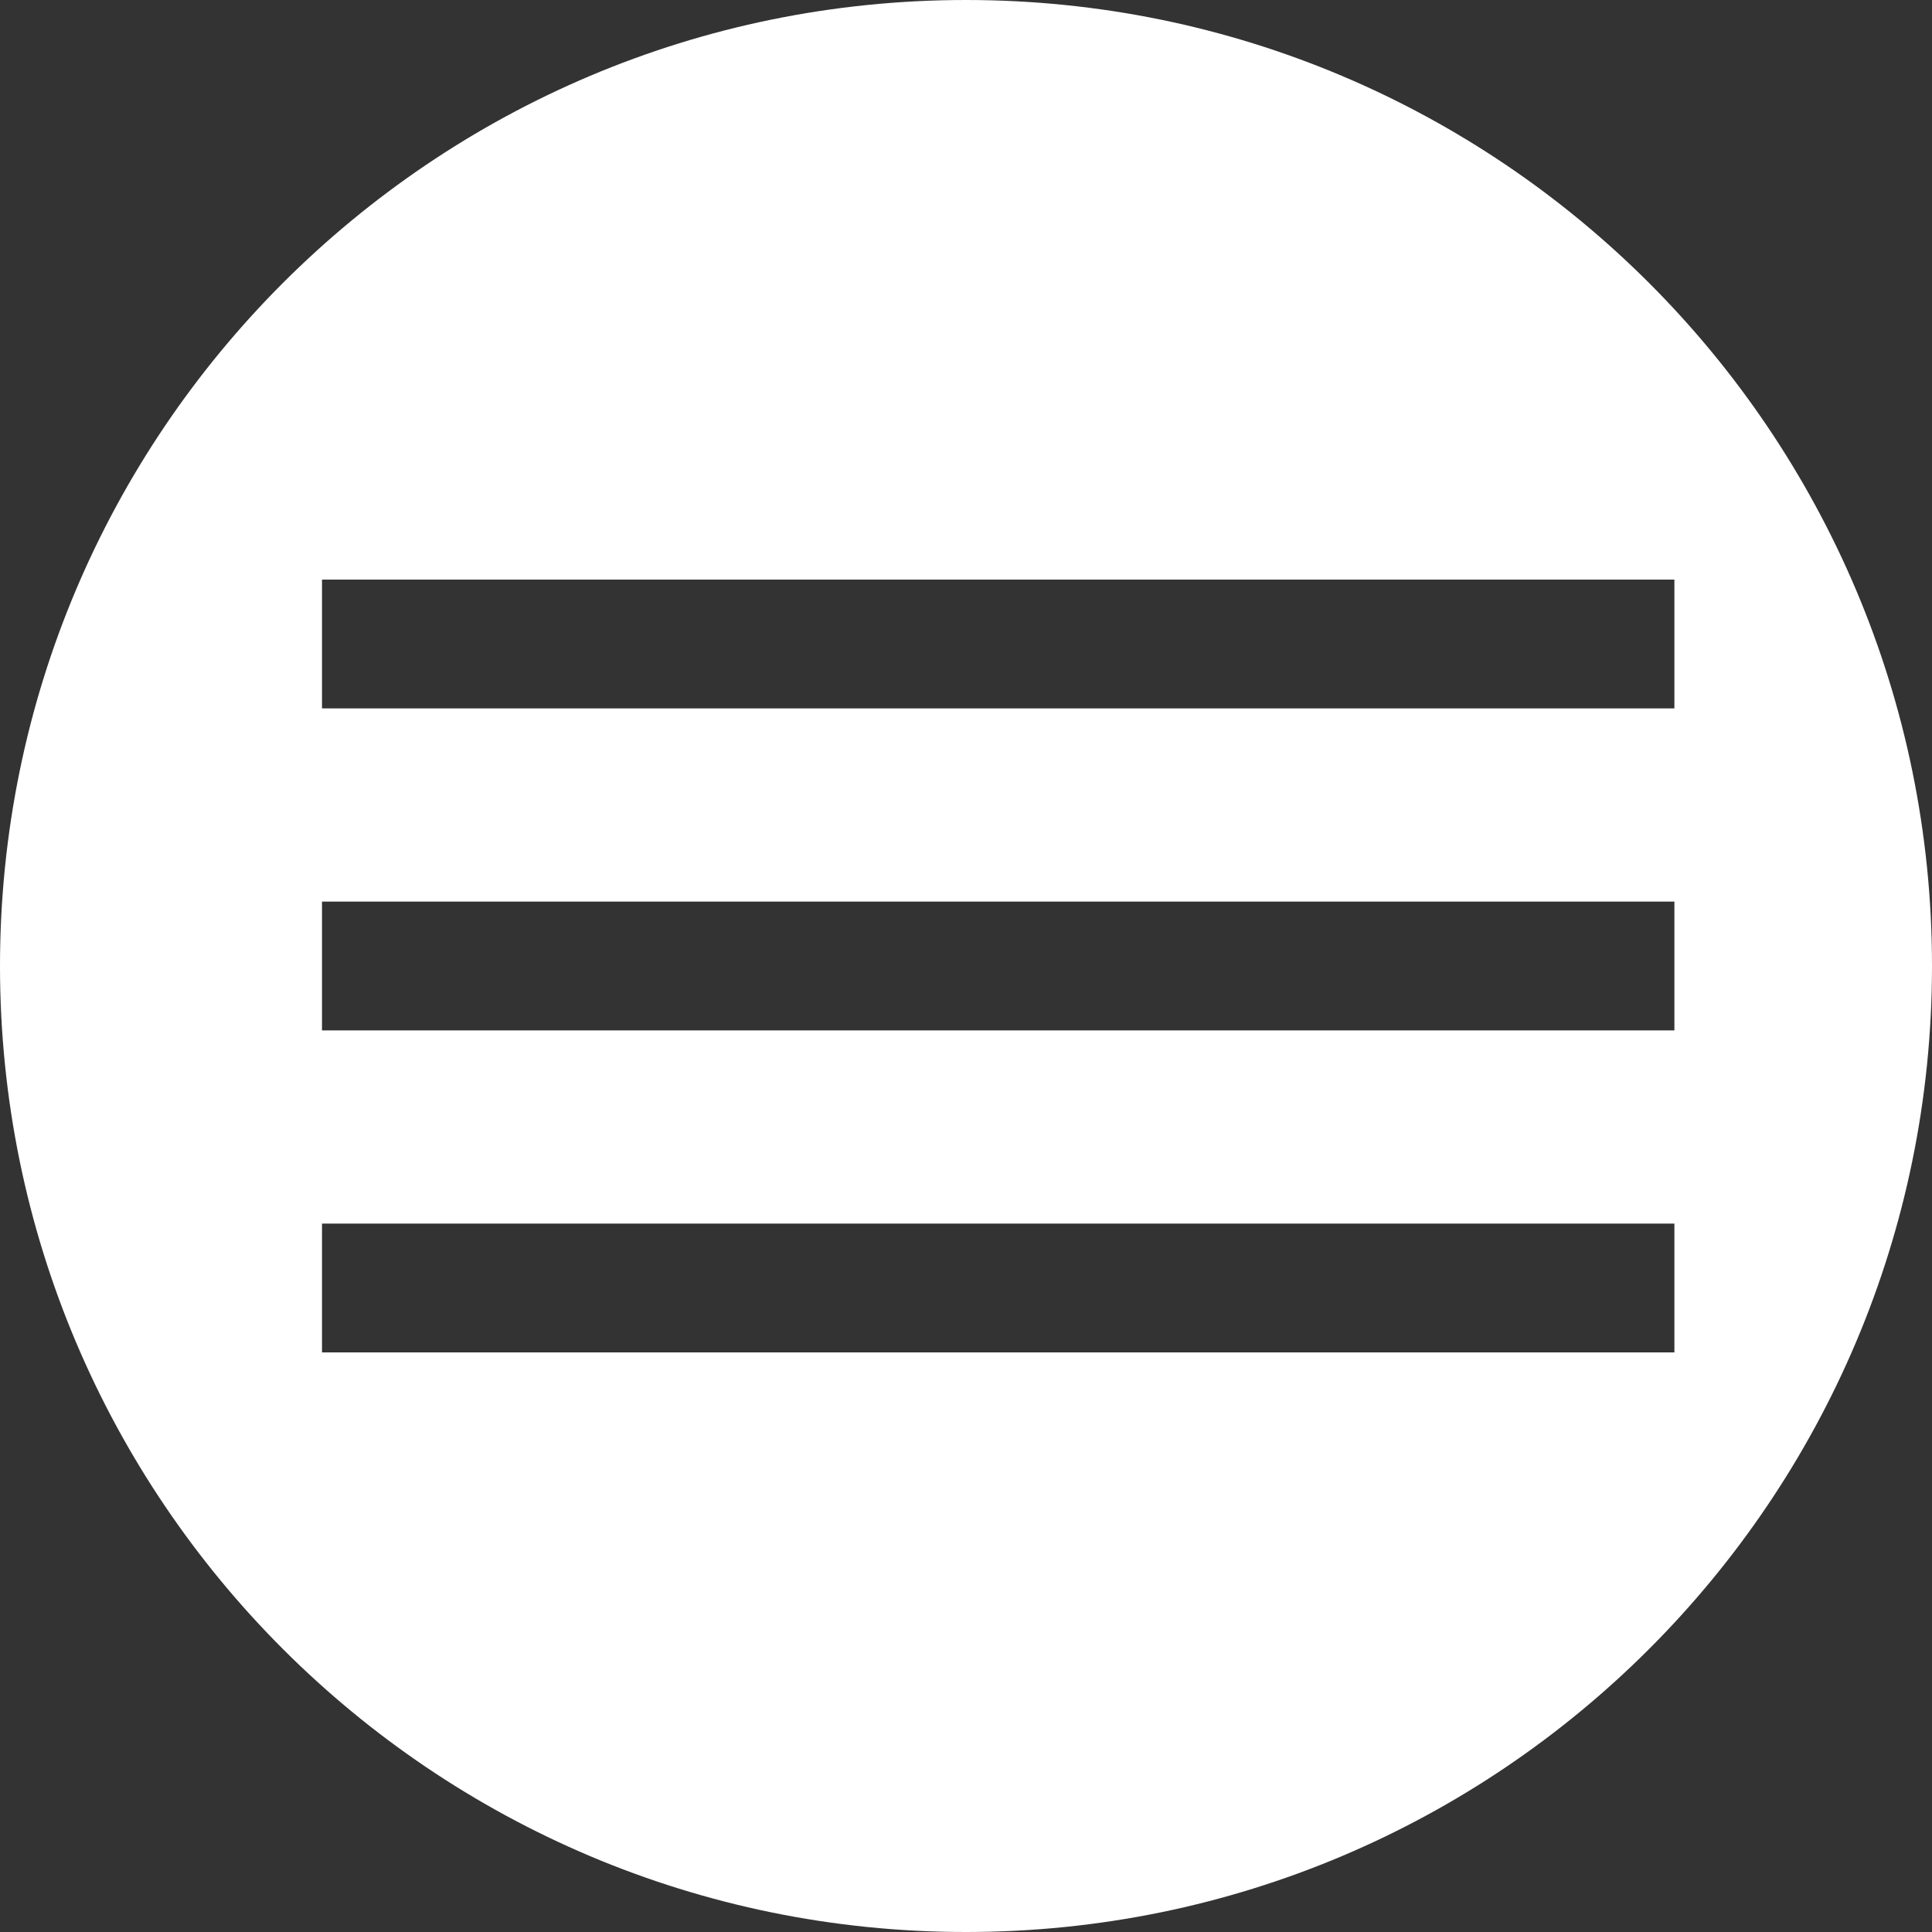 <svg viewBox="0 0 30 30" ><rect x="0" y="0" width="30" height="30" fill="#333333" stroke="none"/><title>Open Navigation</title><path d="M15 30c8.284 0 15-6.716 15-15 0-8.284-6.716-15-15-15C6.716 0 0 6.716 0 15c0 8.284 6.716 15 15 15zM5 9h21v2H5V9zm0 5h21v2H5v-2zm0 5h21v2H5v-2z" fill="#FFF" fill-rule="evenodd"/></svg>